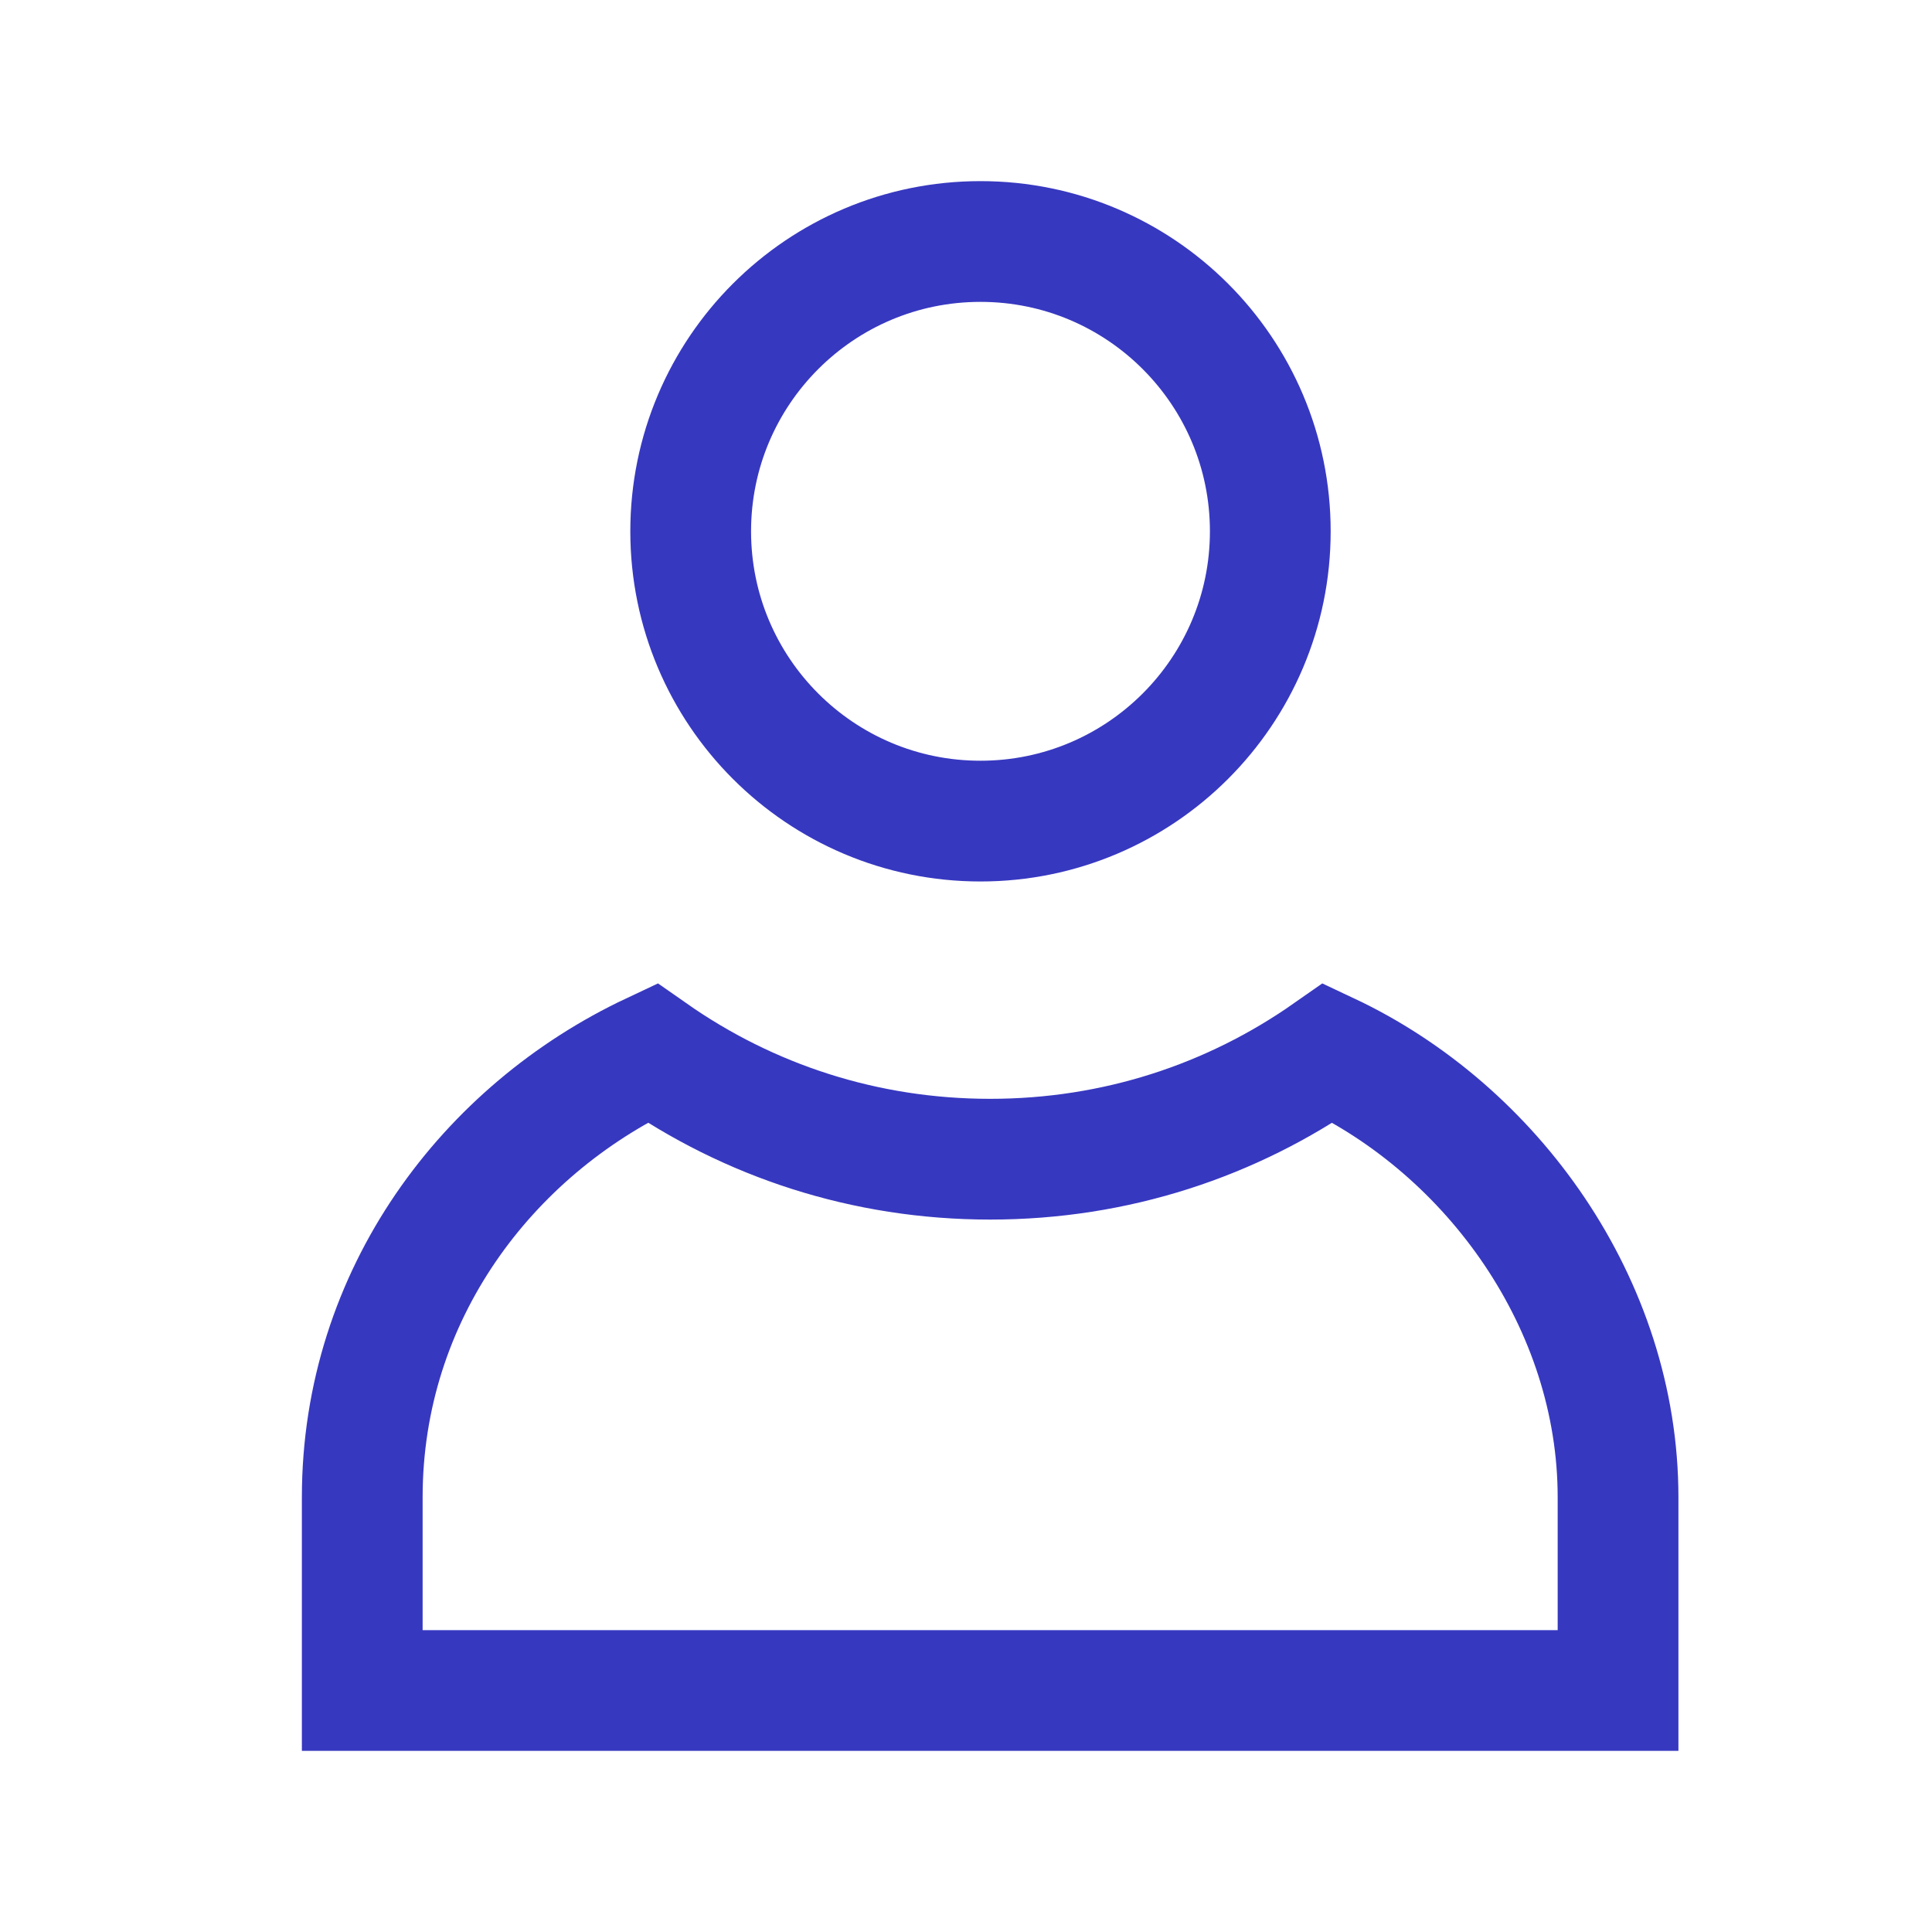 <svg width="16" height="16" viewBox="0 0 16 16" fill="none" xmlns="http://www.w3.org/2000/svg">
<path d="M8.12 6.8C9.445 6.8 10.52 5.725 10.52 4.4C10.52 3.075 9.445 2 8.12 2C6.794 2 5.72 3.075 5.72 4.4C5.72 5.725 6.794 6.8 8.12 6.8Z" stroke="#3738C0" stroke-miterlimit="10"/>
<path d="M11 8.72C10.2 9.28 9.24 9.6 8.2 9.6C7.16 9.6 6.2 9.28 5.4 8.72C4.04 9.36 3 10.72 3 12.4V14H13.4V12.4C13.4 10.8 12.36 9.36 11 8.72Z" stroke="#3738C0" stroke-miterlimit="10"/>
</svg>
